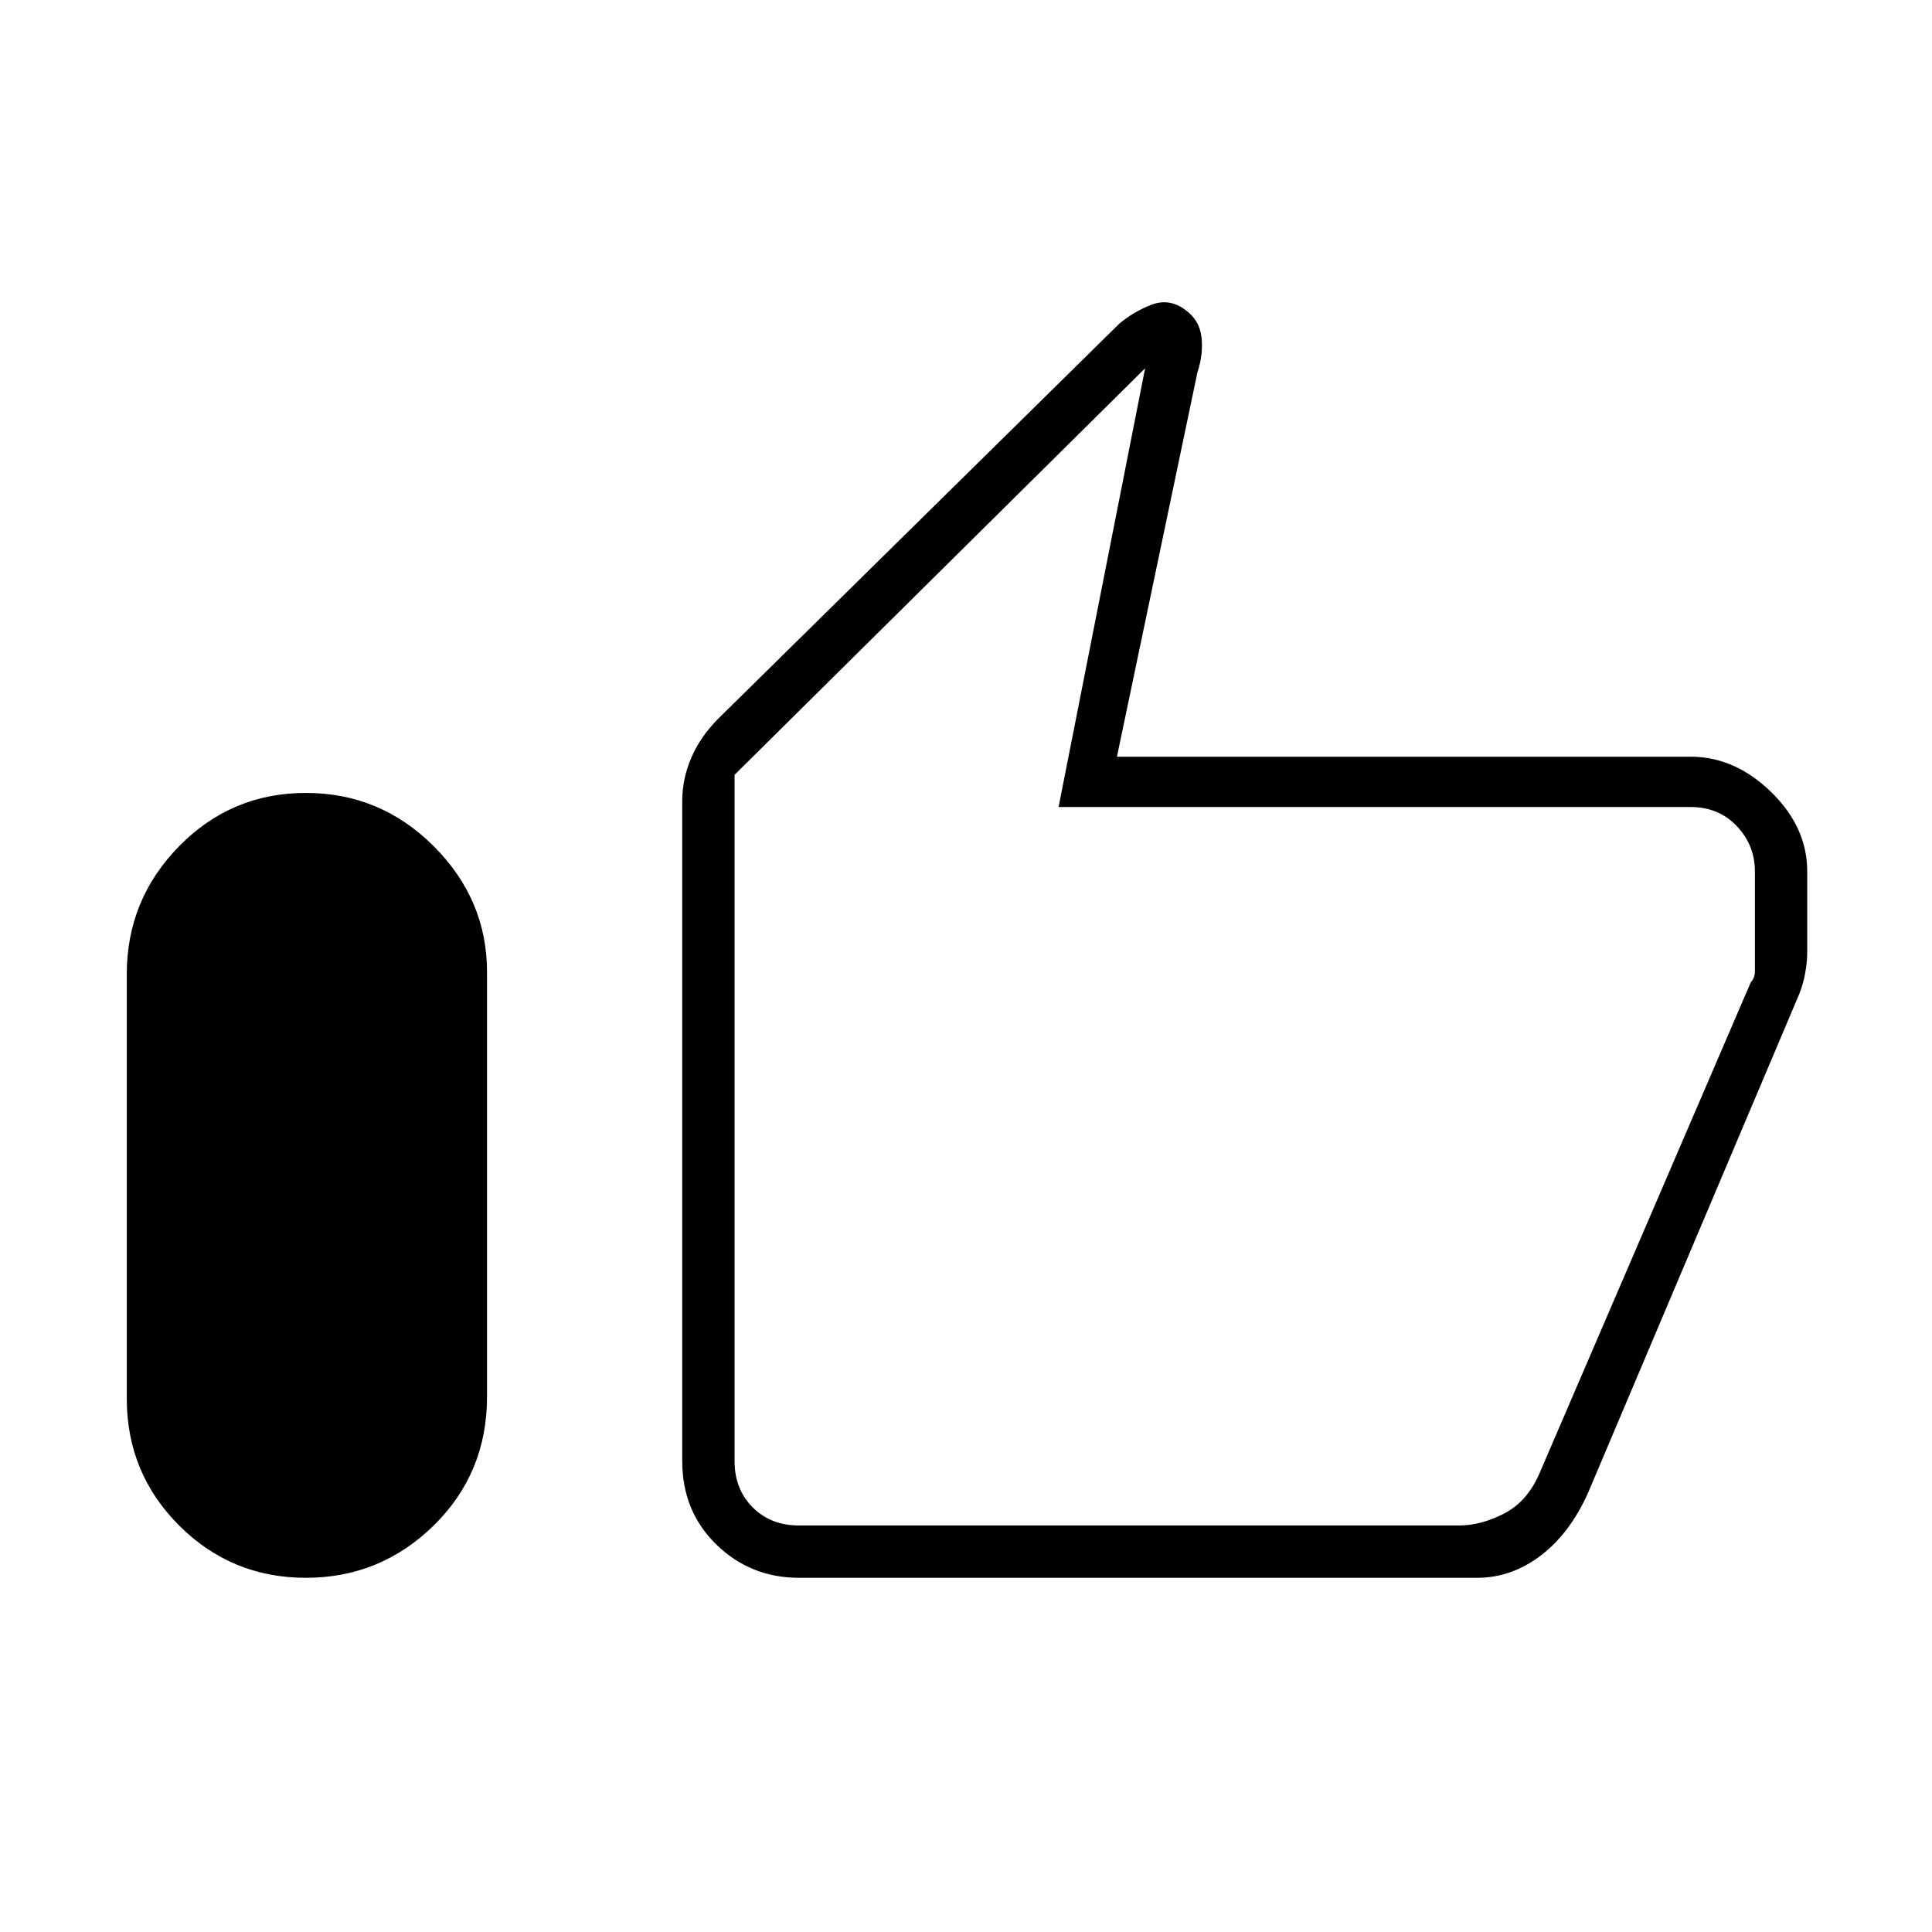 <svg xmlns="http://www.w3.org/2000/svg" height="24" width="24"><path d="M3.8 19.6Q2.875 19.6 2.225 18.95Q1.575 18.3 1.575 17.375V12.1Q1.575 11.175 2.225 10.512Q2.875 9.85 3.8 9.85Q4.725 9.85 5.388 10.512Q6.05 11.175 6.05 12.075V17.35Q6.05 18.3 5.388 18.95Q4.725 19.6 3.8 19.6ZM9.925 19.6Q9.325 19.6 8.9 19.188Q8.475 18.775 8.475 18.15V9.95Q8.475 9.675 8.588 9.412Q8.7 9.15 8.925 8.925L13.9 4.025Q14.075 3.875 14.3 3.787Q14.525 3.7 14.725 3.85Q14.9 3.975 14.925 4.187Q14.95 4.4 14.875 4.625L13.875 9.4H21Q21.55 9.4 22 9.837Q22.45 10.275 22.45 10.825V11.825Q22.45 11.95 22.425 12.087Q22.4 12.225 22.35 12.35L19.725 18.55Q19.5 19.05 19.138 19.325Q18.775 19.6 18.35 19.6ZM9.925 18.95H18.125Q18.4 18.95 18.688 18.8Q18.975 18.65 19.125 18.3L21.75 12.2Q21.8 12.15 21.8 12.062Q21.8 11.975 21.8 11.9V10.825Q21.8 10.5 21.575 10.262Q21.35 10.025 21 10.025H13.15L14.225 4.575L9.125 9.625V18.15Q9.125 18.5 9.35 18.725Q9.575 18.95 9.925 18.95ZM9.125 18.95Q9.125 18.95 9.125 18.725Q9.125 18.5 9.125 18.15V9.625V10.025Q9.125 10.025 9.125 10.262Q9.125 10.5 9.125 10.825V11.9Q9.125 11.975 9.125 12.05Q9.125 12.125 9.125 12.2V18.3Q9.125 18.65 9.125 18.8Q9.125 18.95 9.125 18.95Z"/></svg>